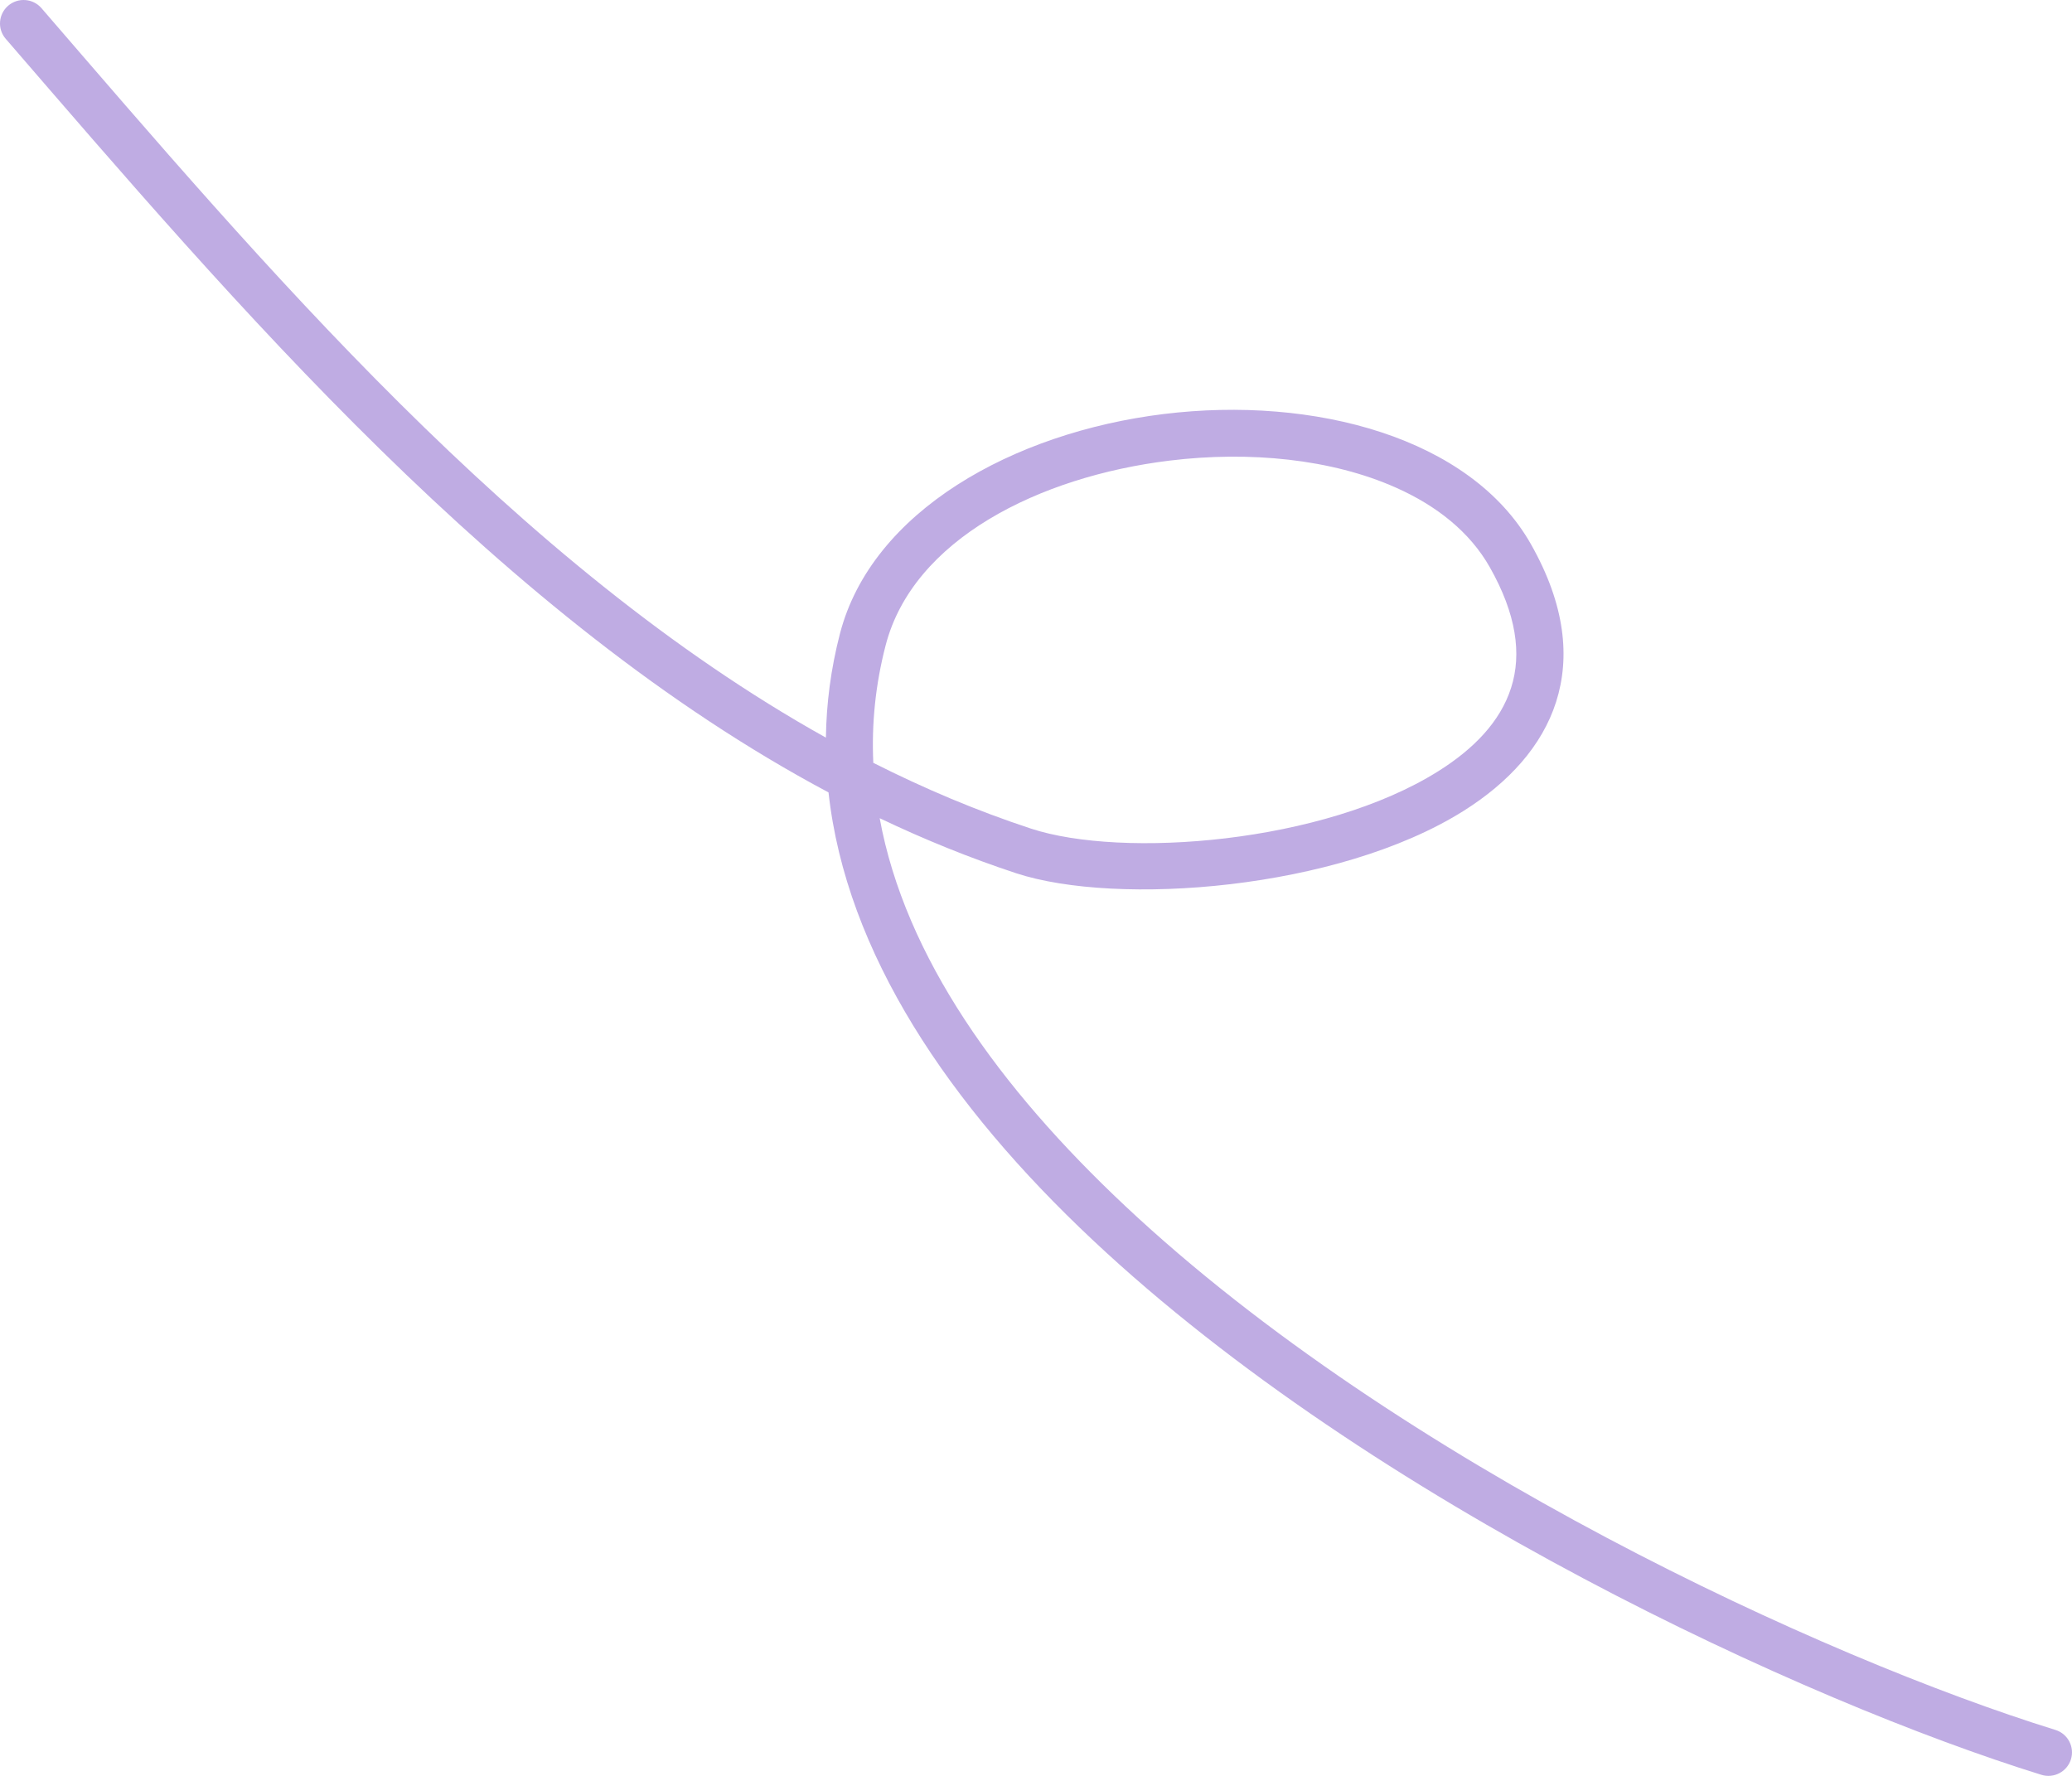<svg xmlns="http://www.w3.org/2000/svg" width="133" height="114" viewBox="0 0 133 114" fill="none"><path fill-rule="evenodd" clip-rule="evenodd" d="M53.014 47.352C53.045 45.146 53.335 42.92 53.915 40.679C55.95 32.814 65.03 27.765 74.694 26.578C84.353 25.391 94.399 28.093 98.27 34.934C100.485 38.845 100.79 42.216 99.885 45.058C98.984 47.885 96.846 50.229 93.945 52.055C85.854 57.142 71.685 58.181 65.221 56.054C62.231 55.068 59.31 53.881 56.466 52.523C58.093 61.415 64.152 69.838 72.239 77.429C89.813 93.926 117.086 106.448 131.938 111.051C132.736 111.299 133.179 112.143 132.931 112.939C132.683 113.734 131.835 114.179 131.037 113.932C115.891 109.237 88.087 96.449 70.165 79.624C60.906 70.934 54.309 61.152 53.182 50.868C32.252 39.724 15.062 19.506 0.367 2.491C-0.179 1.863 -0.107 0.908 0.527 0.364C1.161 -0.177 2.115 -0.108 2.661 0.523C16.758 16.842 33.118 36.254 53.014 47.352ZM56.057 48.969C55.943 46.489 56.187 43.97 56.848 41.428C58.608 34.622 66.698 30.596 75.064 29.569C80.192 28.941 85.464 29.459 89.599 31.3C92.2 32.457 94.342 34.135 95.632 36.417C97.327 39.412 97.694 41.972 96.999 44.145C96.304 46.333 94.578 48.09 92.329 49.502C84.957 54.14 72.055 55.126 66.171 53.189C62.701 52.047 59.333 50.624 56.057 48.969Z" fill="#BFACE3"></path></svg>